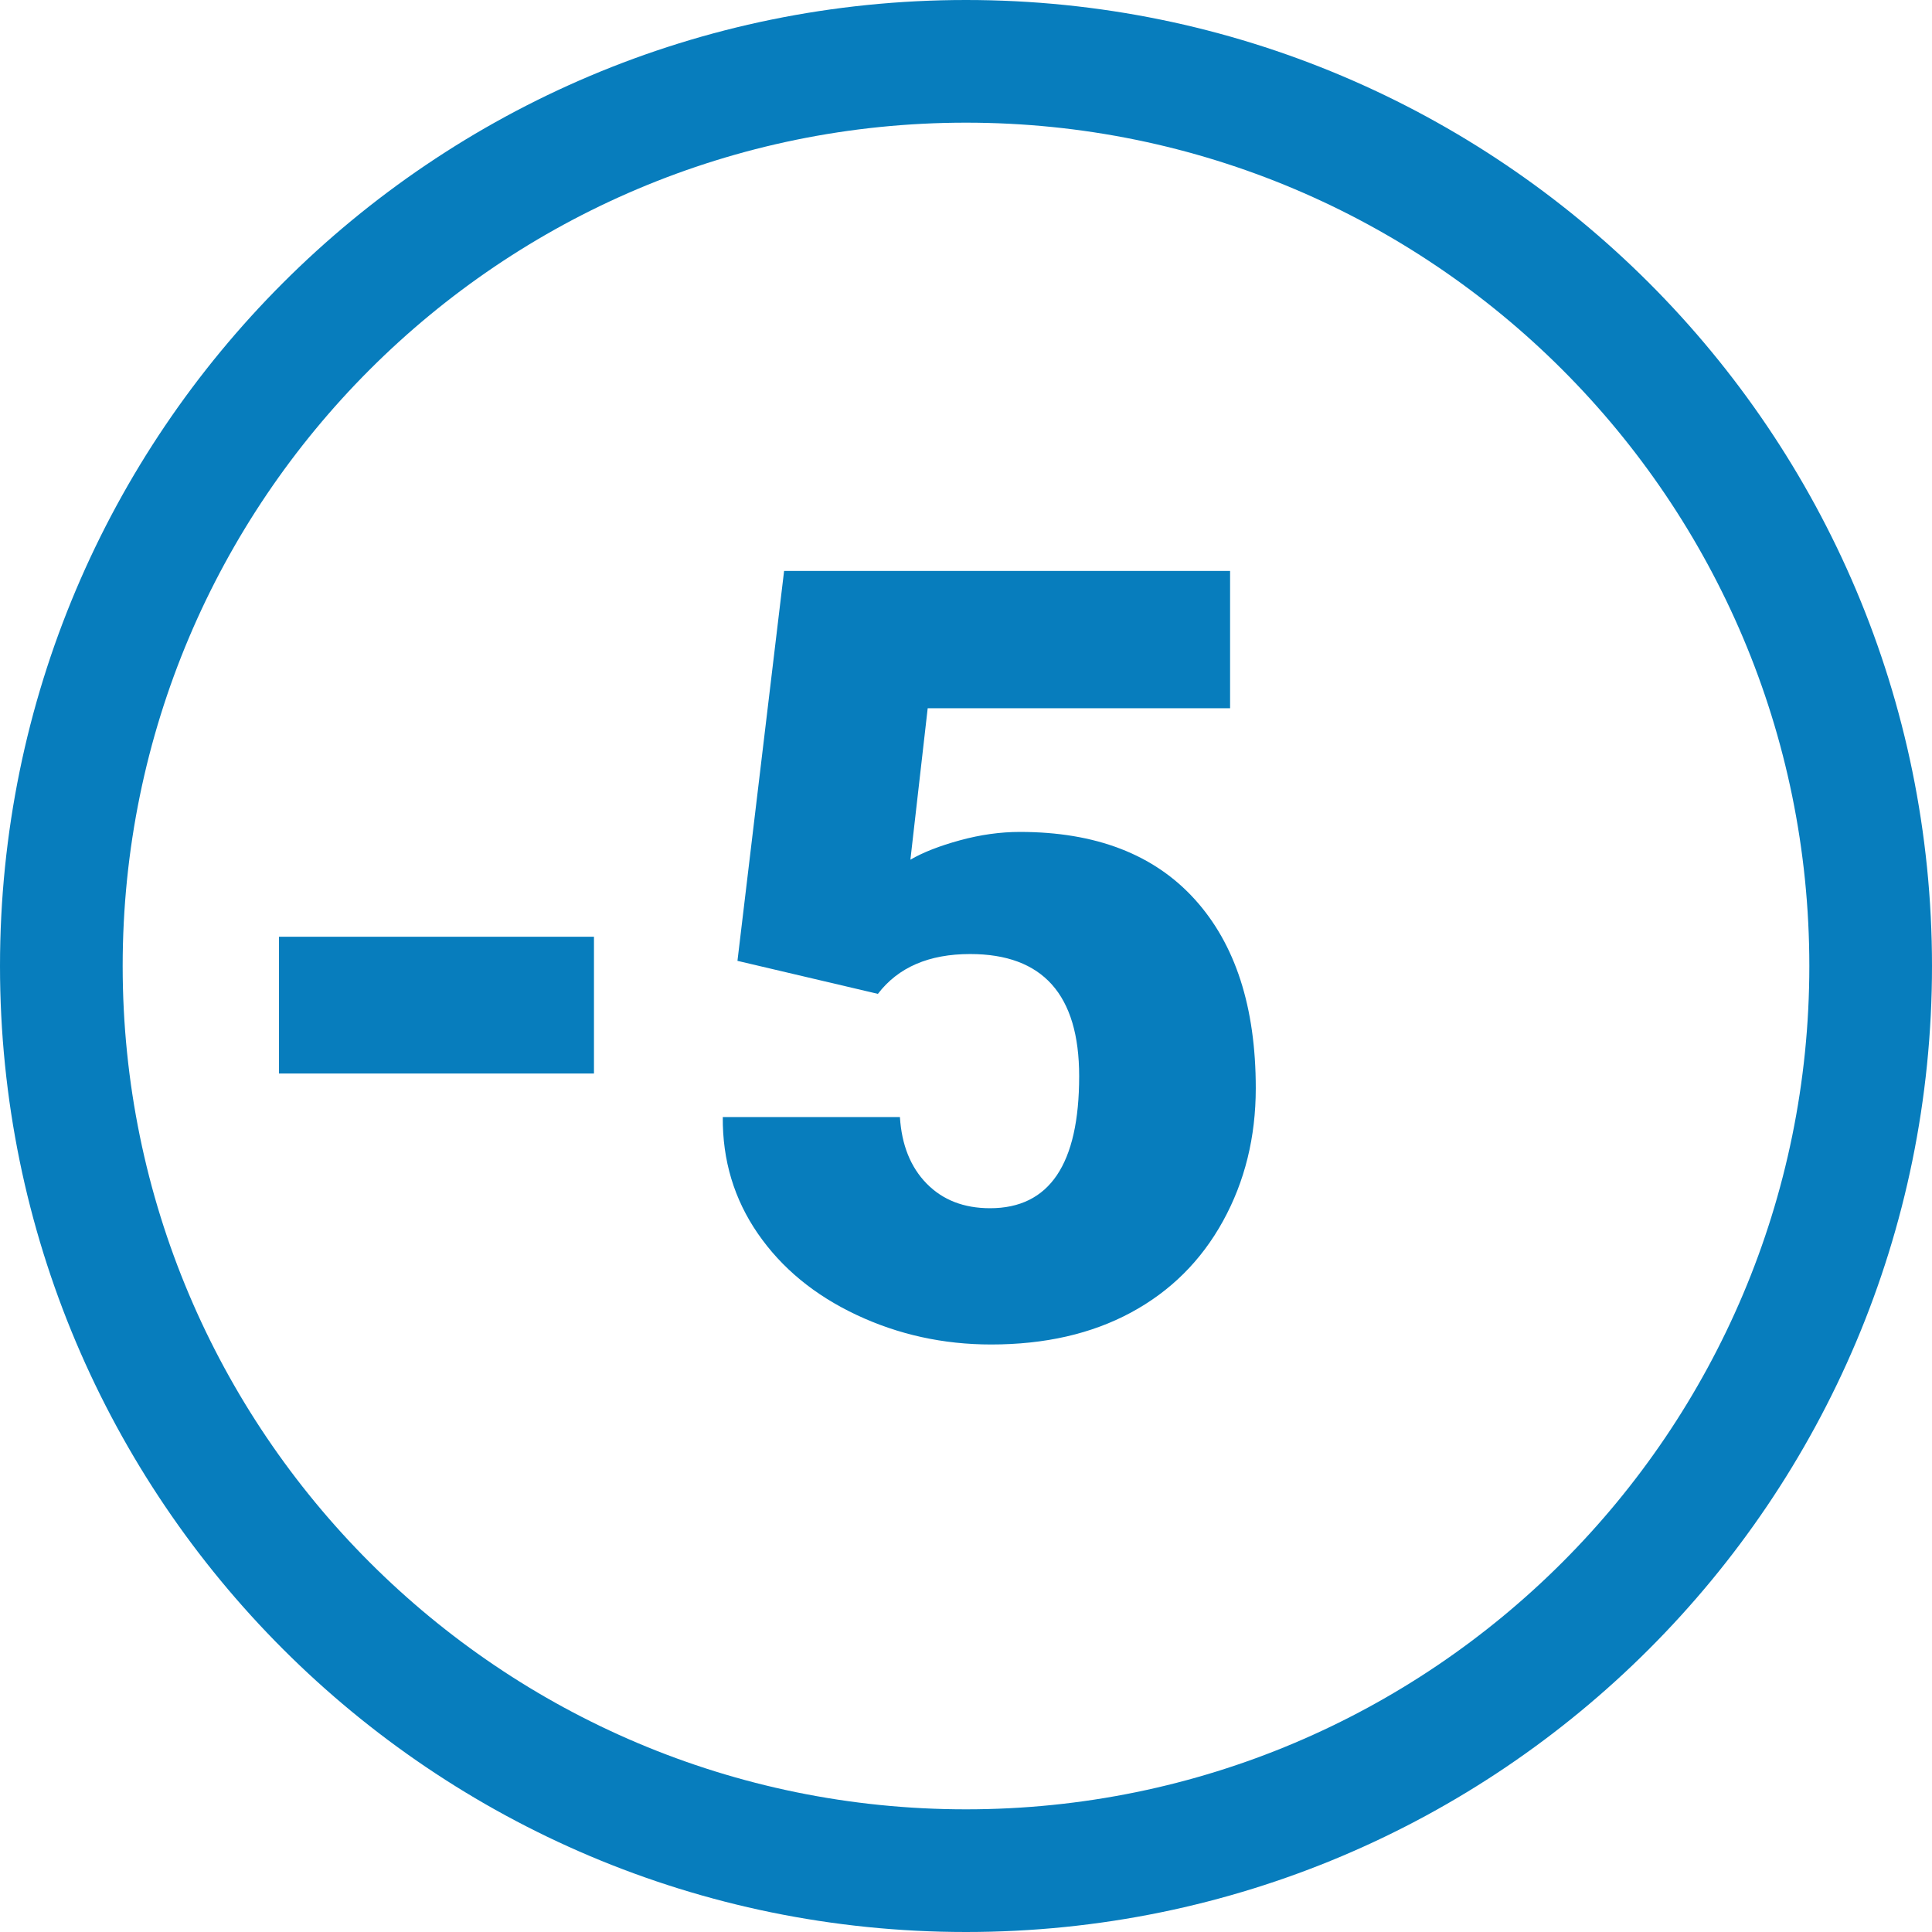 <?xml version="1.0" encoding="UTF-8"?>
<svg width="126px" height="126px" viewBox="0 0 126 126" version="1.1" xmlns="http://www.w3.org/2000/svg" xmlns:xlink="http://www.w3.org/1999/xlink">
    <!-- Generator: Sketch 57.1 (83088) - https://sketch.com -->
    <title>5</title>
    <desc>Created with Sketch.</desc>
    <defs>
        <linearGradient x1="100%" y1="50%" x2="0%" y2="50%" id="linearGradient-1">
            <stop stop-color="#077dbd" offset="0%"></stop>
            <stop stop-color="#077dbd" offset="100%"></stop>
        </linearGradient>
    </defs>
    <g id="Page-1" stroke="none" stroke-width="1" fill="none" fill-rule="evenodd">
        <g id="5" transform="translate(-17, -17)" fill="url(#linearGradient-1)">
            <path d="M80,17 C114.794,17 143,45.206 143,80 C143,114.794 114.794,143 80,143 C45.206,143 17,114.794 17,80 C17,45.206 45.206,17 80,17 Z M80,25 C49.624,25 25,49.624 25,80 C25,110.376 49.624,135 80,135 C110.376,135 135,110.376 135,80 C135,49.624 110.376,25 80,25 Z M97.223,54.234 L97.223,63.189 L77.502,63.189 L76.374,73.067 C77.194,72.589 78.271,72.167 79.604,71.803 C80.937,71.438 82.241,71.256 83.517,71.256 C88.462,71.256 92.262,72.72 94.916,75.648 C97.571,78.576 98.898,82.683 98.898,87.97 C98.898,91.16 98.186,94.048 96.762,96.634 C95.338,99.221 93.338,101.209 90.763,102.599 C88.189,103.989 85.147,104.684 81.638,104.684 C78.516,104.684 75.588,104.04 72.853,102.752 C70.119,101.465 67.977,99.699 66.428,97.455 C64.878,95.21 64.115,92.675 64.138,89.85 L75.69,89.85 C75.804,91.673 76.385,93.119 77.433,94.19 C78.482,95.261 79.86,95.797 81.569,95.797 C85.443,95.797 87.38,92.926 87.38,87.184 C87.38,81.874 85.01,79.22 80.27,79.22 C77.582,79.22 75.576,80.086 74.255,81.817 L65.095,79.664 L68.137,54.234 L97.223,54.234 Z M55.737,78.092 L55.737,87.013 L35.195,87.013 L35.195,78.092 L55.737,78.092 Z"></path>
        </g>
    </g>
</svg>